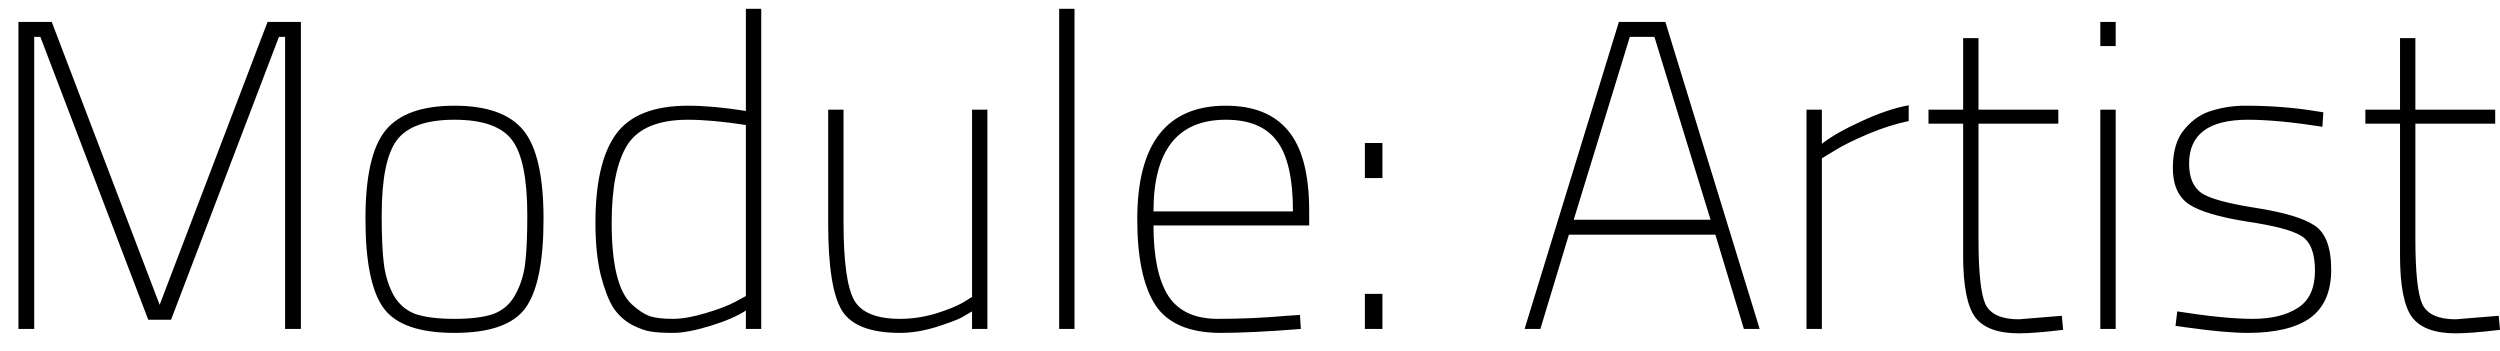<svg width="114" height="16" viewBox="0 0 114 16" fill="none" xmlns="http://www.w3.org/2000/svg">
<path d="M0.84 15V1H2.36L7.28 13.9L12.2 1H13.72V15H13V1.68H12.72L7.8 14.58H6.76L1.84 1.68H1.56V15H0.84ZM17.585 5.94C18.198 5.193 19.245 4.82 20.725 4.82C22.205 4.82 23.252 5.193 23.865 5.94C24.478 6.687 24.785 8.033 24.785 9.98C24.785 11.927 24.512 13.28 23.965 14.04C23.418 14.8 22.338 15.18 20.725 15.18C19.111 15.18 18.032 14.8 17.485 14.04C16.938 13.28 16.665 11.927 16.665 9.98C16.665 8.033 16.971 6.687 17.585 5.94ZM18.945 14.32C19.385 14.467 19.978 14.54 20.725 14.54C21.471 14.54 22.058 14.467 22.485 14.32C22.925 14.16 23.258 13.873 23.485 13.46C23.725 13.033 23.878 12.56 23.945 12.04C24.012 11.507 24.045 10.767 24.045 9.82C24.045 8.14 23.811 6.993 23.345 6.38C22.878 5.767 22.005 5.46 20.725 5.46C19.445 5.46 18.572 5.767 18.105 6.38C17.638 6.993 17.405 8.14 17.405 9.82C17.405 10.767 17.438 11.507 17.505 12.04C17.572 12.56 17.718 13.033 17.945 13.46C18.185 13.873 18.518 14.16 18.945 14.32ZM34.712 0.4V15H34.012V14.16C33.626 14.413 33.086 14.647 32.392 14.86C31.699 15.073 31.132 15.18 30.692 15.18C30.265 15.18 29.932 15.16 29.692 15.12C29.465 15.093 29.179 14.993 28.832 14.82C28.485 14.633 28.199 14.373 27.972 14.04C27.759 13.707 27.566 13.207 27.392 12.54C27.232 11.873 27.152 11.08 27.152 10.16C27.152 8.347 27.459 7.007 28.072 6.14C28.699 5.26 29.799 4.82 31.372 4.82C32.132 4.82 33.012 4.9 34.012 5.06V0.4H34.712ZM28.812 13.88C29.105 14.147 29.379 14.327 29.632 14.42C29.899 14.5 30.245 14.54 30.672 14.54C31.099 14.54 31.599 14.453 32.172 14.28C32.759 14.107 33.212 13.933 33.532 13.76L34.012 13.5V5.7C32.972 5.54 32.092 5.46 31.372 5.46C30.026 5.46 29.105 5.84 28.612 6.6C28.132 7.36 27.892 8.547 27.892 10.16C27.892 12.08 28.199 13.32 28.812 13.88ZM44.325 5H45.025V15H44.325V14.2C44.205 14.267 44.045 14.36 43.845 14.48C43.645 14.587 43.252 14.733 42.665 14.92C42.092 15.093 41.552 15.18 41.045 15.18C39.712 15.18 38.832 14.847 38.405 14.18C37.978 13.5 37.765 12.173 37.765 10.2V5H38.465V10.16C38.465 11.92 38.625 13.093 38.945 13.68C39.265 14.253 39.965 14.54 41.045 14.54C41.578 14.54 42.118 14.46 42.665 14.3C43.212 14.127 43.625 13.96 43.905 13.8L44.325 13.54V5ZM48.298 15V0.4H48.998V15H48.298ZM58.679 14.4L59.279 14.36L59.319 15C57.826 15.12 56.593 15.18 55.619 15.18C54.206 15.167 53.226 14.74 52.679 13.9C52.133 13.047 51.859 11.747 51.859 10C51.859 6.547 53.206 4.82 55.899 4.82C57.166 4.82 58.113 5.2 58.739 5.96C59.379 6.72 59.699 7.94 59.699 9.62V10.28H52.599C52.599 11.72 52.826 12.793 53.279 13.5C53.733 14.193 54.486 14.54 55.539 14.54C56.593 14.54 57.639 14.493 58.679 14.4ZM52.599 9.64H58.959C58.959 8.133 58.713 7.06 58.219 6.42C57.739 5.78 56.966 5.46 55.899 5.46C53.699 5.46 52.599 6.853 52.599 9.64ZM62.238 8.12V6.52H63.038V8.12H62.238ZM62.238 15V13.4H63.038V15H62.238ZM69.521 15L73.821 1H75.941L80.241 15H79.521L78.221 10.7H71.541L70.241 15H69.521ZM74.321 1.68L71.761 10.02H78.001L75.441 1.68H74.321ZM82.377 15V5H83.077V6.56C83.477 6.24 84.07 5.9 84.857 5.54C85.657 5.167 86.383 4.92 87.037 4.8V5.52C86.45 5.64 85.823 5.84 85.157 6.12C84.504 6.4 83.997 6.653 83.637 6.88L83.077 7.22V15H82.377ZM93.859 5.64H90.219V10.88C90.219 12.413 90.326 13.413 90.539 13.88C90.766 14.333 91.273 14.56 92.059 14.56L94.019 14.4L94.079 15.04C93.199 15.147 92.526 15.2 92.059 15.2C91.113 15.2 90.453 14.96 90.079 14.48C89.706 13.987 89.519 13.04 89.519 11.64V5.64H87.939V5H89.519V1.74H90.219V5H93.859V5.64ZM95.775 15V5H96.475V15H95.775ZM95.775 2.1V1H96.475V2.1H95.775ZM102.503 5.46C100.716 5.46 99.823 6.127 99.823 7.46C99.823 8.087 100.009 8.533 100.383 8.8C100.756 9.053 101.583 9.28 102.863 9.48C104.143 9.68 105.036 9.947 105.543 10.28C106.049 10.613 106.303 11.287 106.303 12.3C106.303 13.3 105.983 14.033 105.343 14.5C104.703 14.953 103.756 15.18 102.503 15.18C101.823 15.18 100.916 15.1 99.782 14.94L99.203 14.86L99.282 14.2C100.723 14.427 101.869 14.54 102.723 14.54C103.576 14.54 104.263 14.373 104.783 14.04C105.303 13.707 105.563 13.14 105.563 12.34C105.563 11.54 105.356 11.013 104.943 10.76C104.543 10.507 103.709 10.287 102.443 10.1C101.189 9.9 100.316 9.64 99.823 9.32C99.329 8.987 99.082 8.433 99.082 7.66C99.082 6.887 99.263 6.293 99.623 5.88C99.983 5.453 100.403 5.173 100.883 5.04C101.363 4.893 101.863 4.82 102.383 4.82C103.463 4.82 104.476 4.893 105.423 5.04L105.943 5.12L105.903 5.78C104.543 5.567 103.409 5.46 102.503 5.46ZM113.781 5.64H110.141V10.88C110.141 12.413 110.248 13.413 110.461 13.88C110.688 14.333 111.195 14.56 111.981 14.56L113.941 14.4L114.001 15.04C113.121 15.147 112.448 15.2 111.981 15.2C111.035 15.2 110.375 14.96 110.001 14.48C109.628 13.987 109.441 13.04 109.441 11.64V5.64H107.861V5H109.441V1.74H110.141V5H113.781V5.64Z" fill="black"/>
</svg>

